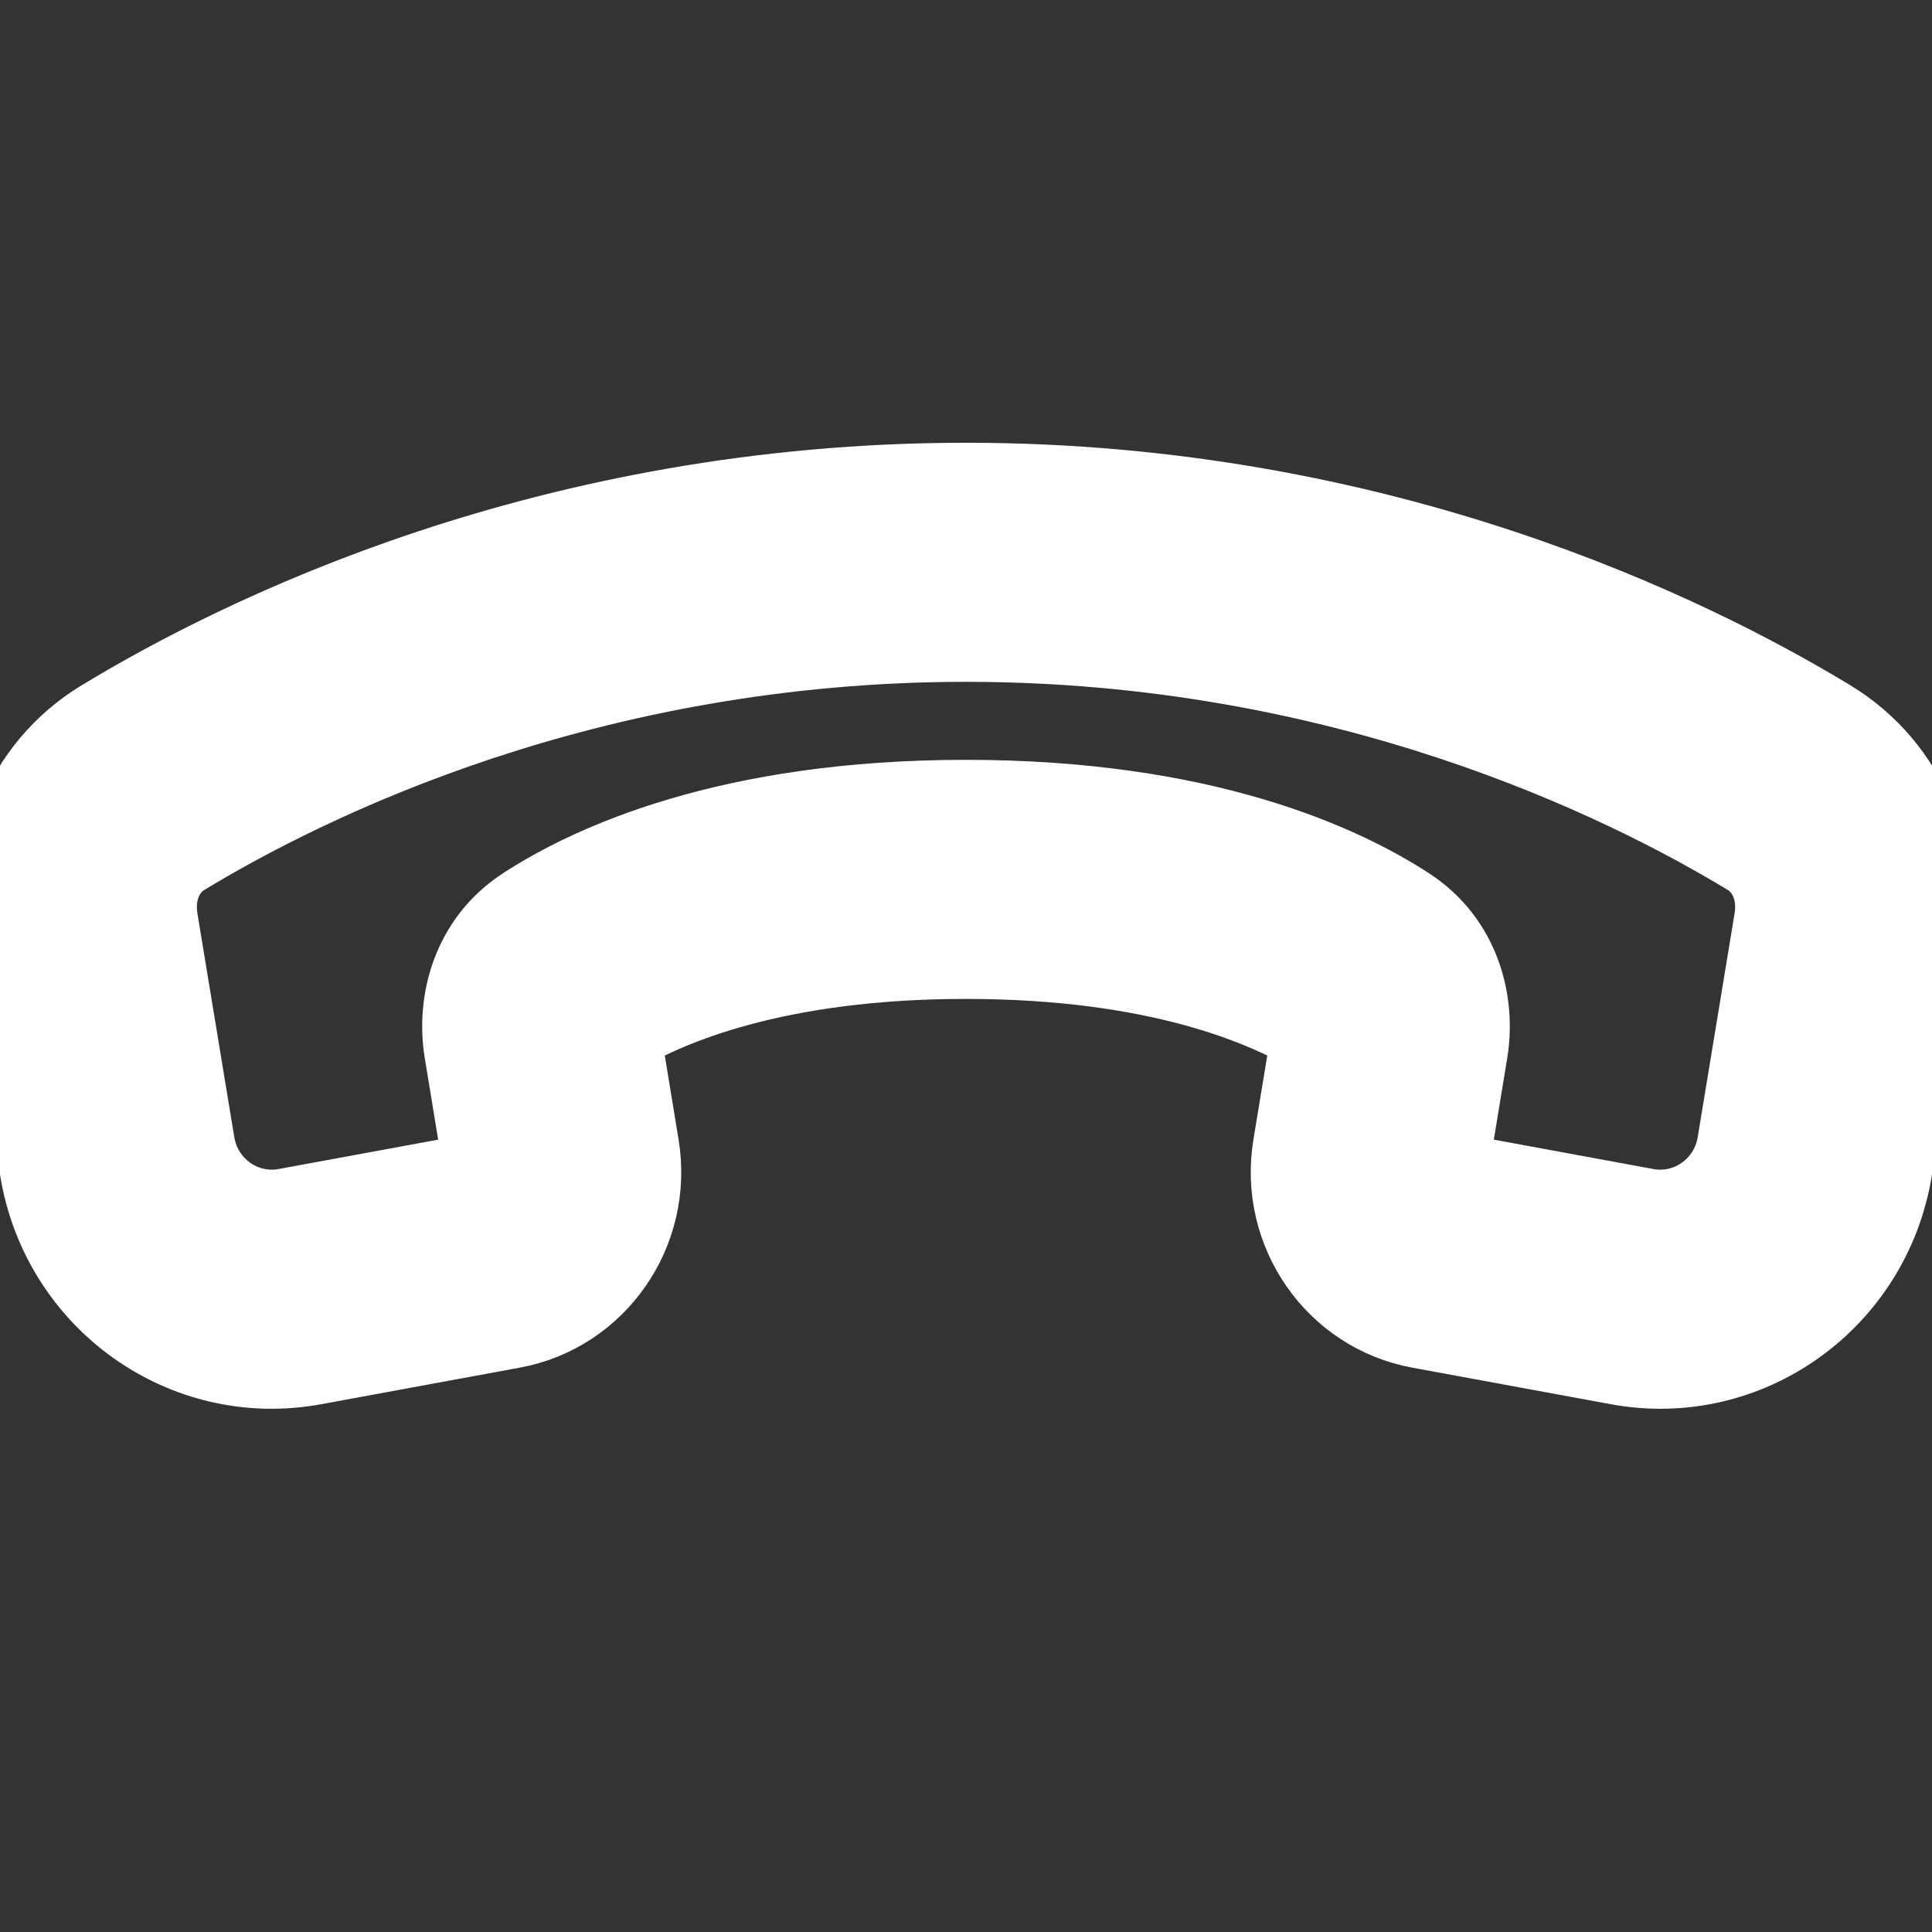 <!DOCTYPE svg PUBLIC "-//W3C//DTD SVG 1.1//EN" "http://www.w3.org/Graphics/SVG/1.1/DTD/svg11.dtd">
<!-- Uploaded to: SVG Repo, www.svgrepo.com, Transformed by: SVG Repo Mixer Tools -->
<svg width="800px" height="800px" viewBox="0 0 24 24" fill="none" xmlns="http://www.w3.org/2000/svg" stroke="#ffffff">
<rect x="0" y="0" width="24" height="24" fill="#333333" stroke="none"/>
<g id="SVGRepo_bgCarrier" stroke-width="0"/>
<g id="SVGRepo_tracerCarrier" stroke-linecap="round" stroke-linejoin="round"/>
<g id="SVGRepo_iconCarrier"> <path fill-rule="evenodd" clip-rule="evenodd" d="M1.274 8.94C3.012 7.886 6.84 6 12 6C17.16 6 20.988 7.886 22.726 8.94C23.725 9.546 24.136 10.691 23.961 11.751L23.503 14.531C23.235 16.157 21.704 17.247 20.101 16.952L17.635 16.498C16.589 16.306 15.889 15.298 16.064 14.236L16.294 12.841C15.706 12.493 14.371 11.909 12 11.909C9.629 11.909 8.294 12.493 7.707 12.841L7.936 14.236C8.111 15.298 7.411 16.306 6.365 16.498L3.899 16.952C2.296 17.247 0.765 16.157 0.497 14.531L0.039 11.751C-0.136 10.691 0.275 9.546 1.274 8.94ZM12 7.97C7.308 7.97 3.828 9.688 2.275 10.63C2.048 10.768 1.899 11.061 1.959 11.428L2.417 14.207C2.506 14.749 3.016 15.112 3.551 15.014L6.016 14.56L5.77 13.063C5.669 12.451 5.858 11.7 6.518 11.269C7.341 10.732 9.061 9.939 12 9.939C14.938 9.939 16.659 10.732 17.482 11.269C18.142 11.7 18.331 12.451 18.23 13.063L17.984 14.56L20.449 15.014C20.983 15.112 21.494 14.749 21.583 14.207L22.041 11.428C22.101 11.061 21.953 10.768 21.726 10.63C20.172 9.688 16.692 7.97 12 7.97Z" fill="#ffffff"/> </g>
</svg>